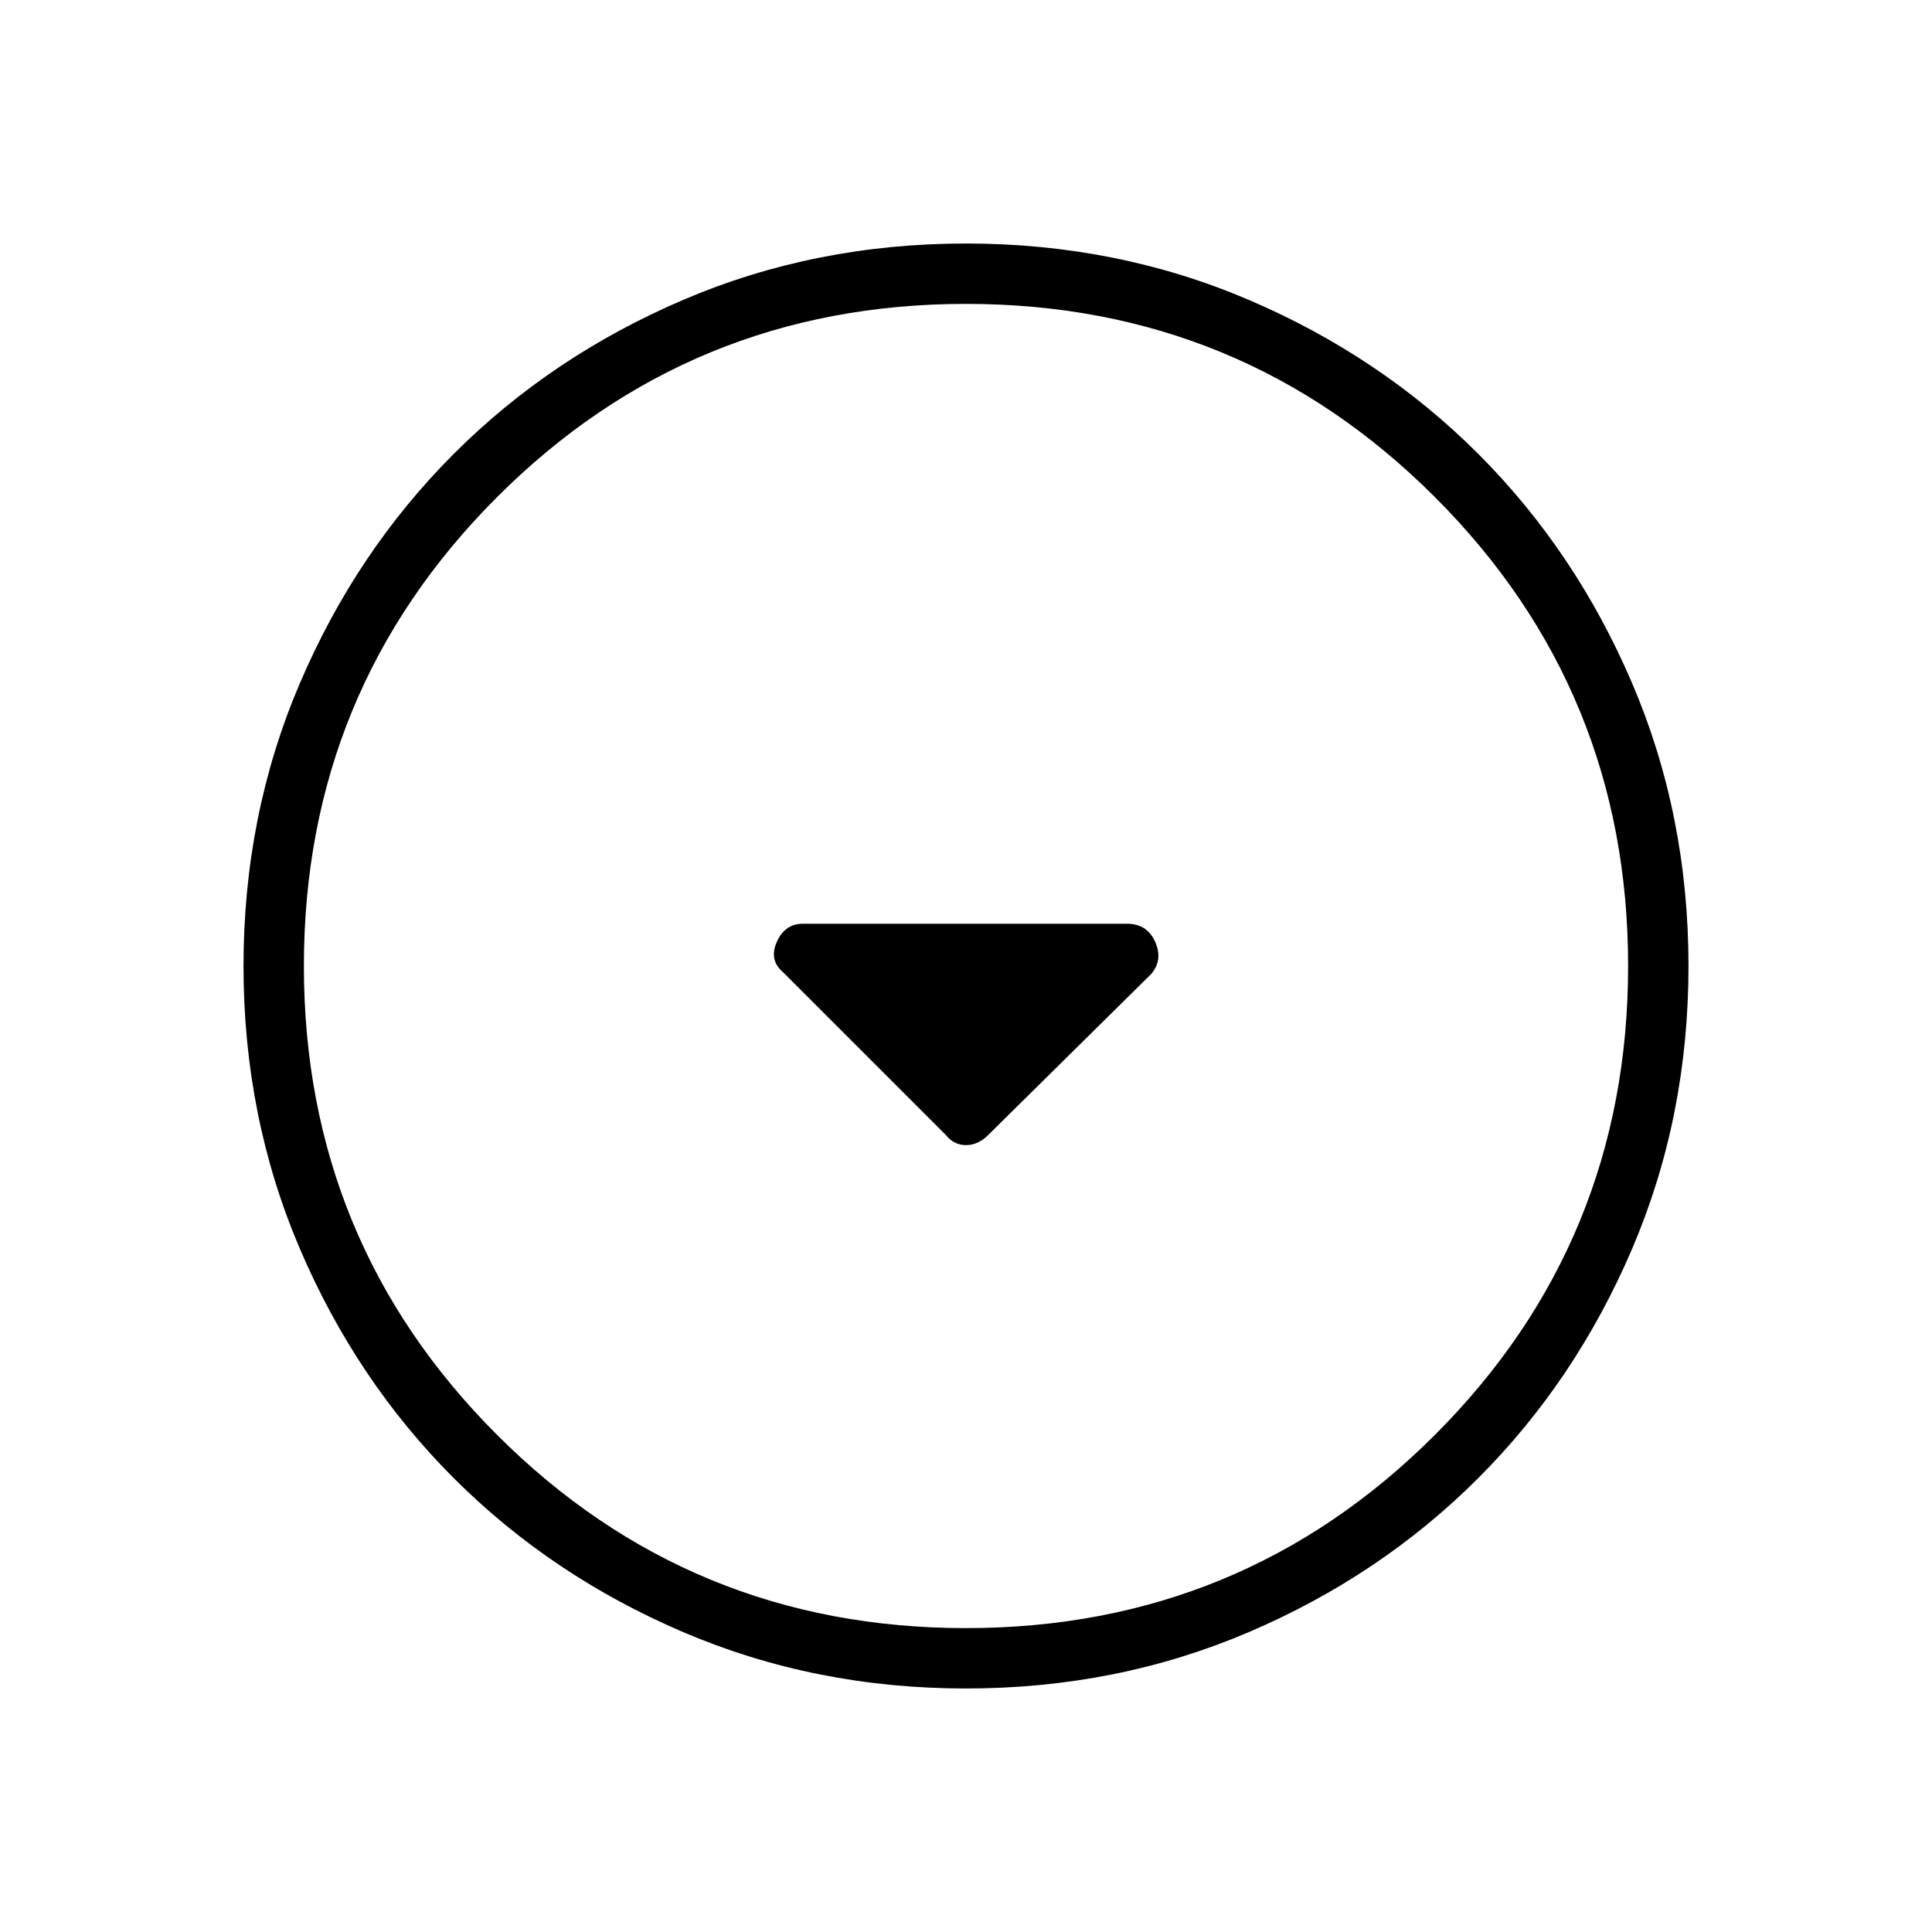 <svg xmlns="http://www.w3.org/2000/svg" height="48" width="48"><path d="M23.5 28.2Q23.7 28.45 24 28.45Q24.3 28.45 24.55 28.2L28.6 24.2Q28.9 23.85 28.7 23.4Q28.5 22.95 28 22.95H19.95Q19.5 22.95 19.3 23.4Q19.1 23.85 19.45 24.15ZM24 41.95Q20.25 41.95 16.975 40.55Q13.7 39.15 11.275 36.725Q8.85 34.3 7.45 31.025Q6.05 27.75 6.05 24Q6.05 20.25 7.45 16.975Q8.85 13.7 11.275 11.275Q13.7 8.85 16.975 7.45Q20.25 6.05 24 6.05Q27.75 6.05 31.025 7.45Q34.3 8.85 36.725 11.275Q39.15 13.7 40.55 16.975Q41.95 20.25 41.95 24Q41.95 27.75 40.55 31.025Q39.15 34.3 36.725 36.725Q34.3 39.15 31.025 40.55Q27.75 41.95 24 41.95ZM24 24Q24 24 24 24Q24 24 24 24Q24 24 24 24Q24 24 24 24Q24 24 24 24Q24 24 24 24Q24 24 24 24Q24 24 24 24ZM24 40.45Q30.85 40.45 35.65 35.65Q40.45 30.85 40.45 24Q40.45 17.15 35.65 12.35Q30.85 7.55 24 7.55Q17.15 7.55 12.35 12.35Q7.55 17.15 7.55 24Q7.55 30.85 12.35 35.65Q17.15 40.45 24 40.45Z"/></svg>